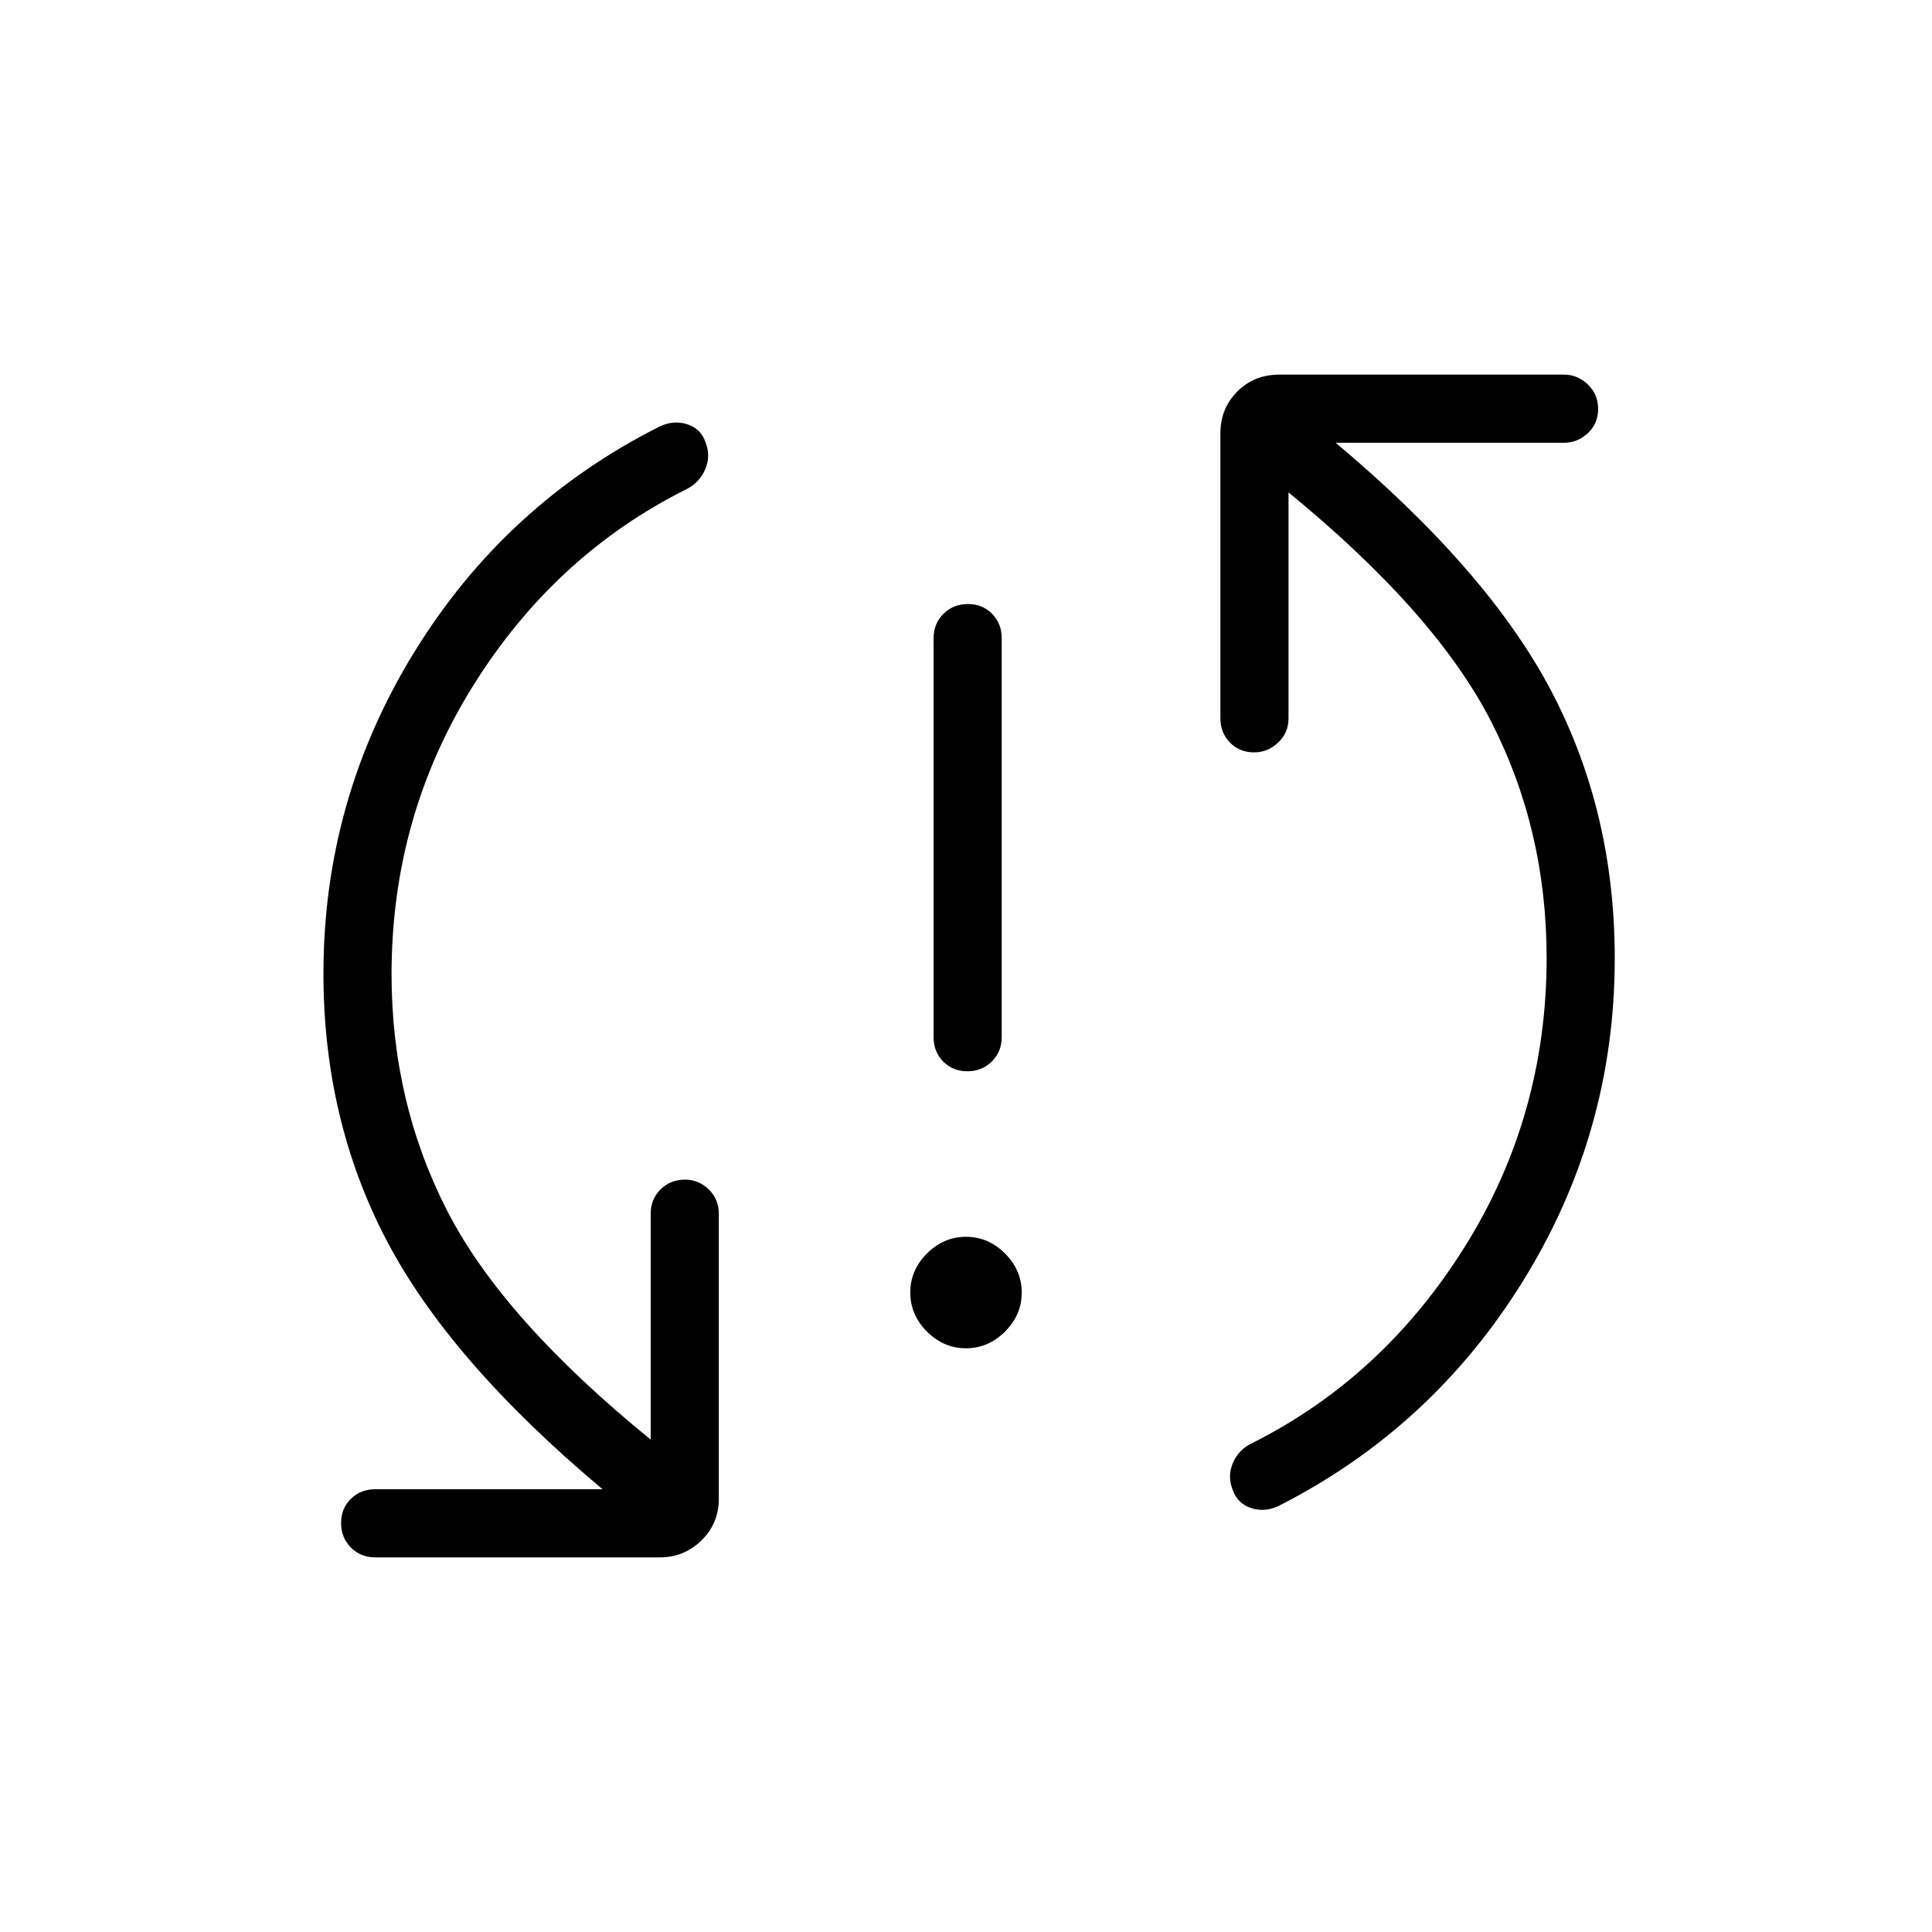 <svg xmlns="http://www.w3.org/2000/svg" height="40" viewBox="0 -960 960 960" width="40"><path d="M480-290.05q-11.1 0-19.4-8.3-8.29-8.29-8.29-19.39 0-11.11 8.29-19.4 8.3-8.3 19.4-8.3 11.1 0 19.4 8.3 8.29 8.29 8.29 19.4 0 11.1-8.29 19.39-8.3 8.3-19.4 8.3Zm.68-137.64q-7.27 0-12.03-4.86-4.75-4.86-4.75-12.07v-198.3q0-7.21 4.9-12.07t12.16-4.86q7.27 0 12.03 4.86 4.75 4.86 4.75 12.07v198.3q0 7.21-4.9 12.07t-12.16 4.86Zm-286.12-48.26q0 63.74 27.68 117.65 27.68 53.92 101.09 113.63v-112.25q0-7.21 4.9-12.07t12.17-4.86q6.75 0 11.77 4.86 5.01 4.86 5.01 12.07v141.54q0 12.43-8.65 20.83-8.66 8.4-20.58 8.4H186.41q-7.2 0-12.06-4.9t-4.86-12.17q0-7.27 4.86-12.02 4.86-4.76 12.06-4.76h113q-75.82-63.59-107.26-123.56-31.43-59.98-31.43-132.67 0-86.54 45.28-159.98 45.28-73.43 121.92-111.94 6.87-3.18 13.53-1.06 6.65 2.13 9.01 8.65 2.87 7.02-.02 13.68-2.9 6.66-9.03 9.8-65.64 32.7-106.24 97.69-40.61 65-40.61 143.44Zm573.95-8.1q0-63.74-27.68-117.65-27.68-53.92-100.57-113.63v112.25q0 7.21-5.16 12.07t-11.91 4.86q-7.27 0-12.02-4.86-4.76-4.86-4.76-12.07v-141.54q0-12.43 8.4-20.83 8.4-8.4 20.83-8.4h141.54q6.69 0 11.81 4.9 5.11 4.9 5.11 12.17t-5.11 12.02q-5.12 4.76-11.81 4.76H663.67q75.82 63.59 107.25 123.56 31.44 59.98 31.44 132.67 0 86.54-45.38 159.97-45.38 73.44-121.83 112.18-6.87 3.18-13.52.94-6.66-2.24-9.01-8.76-2.88-7.02.02-13.68t9.54-9.8q65.13-32.7 105.73-97.69 40.6-65 40.6-143.44Z"/></svg>